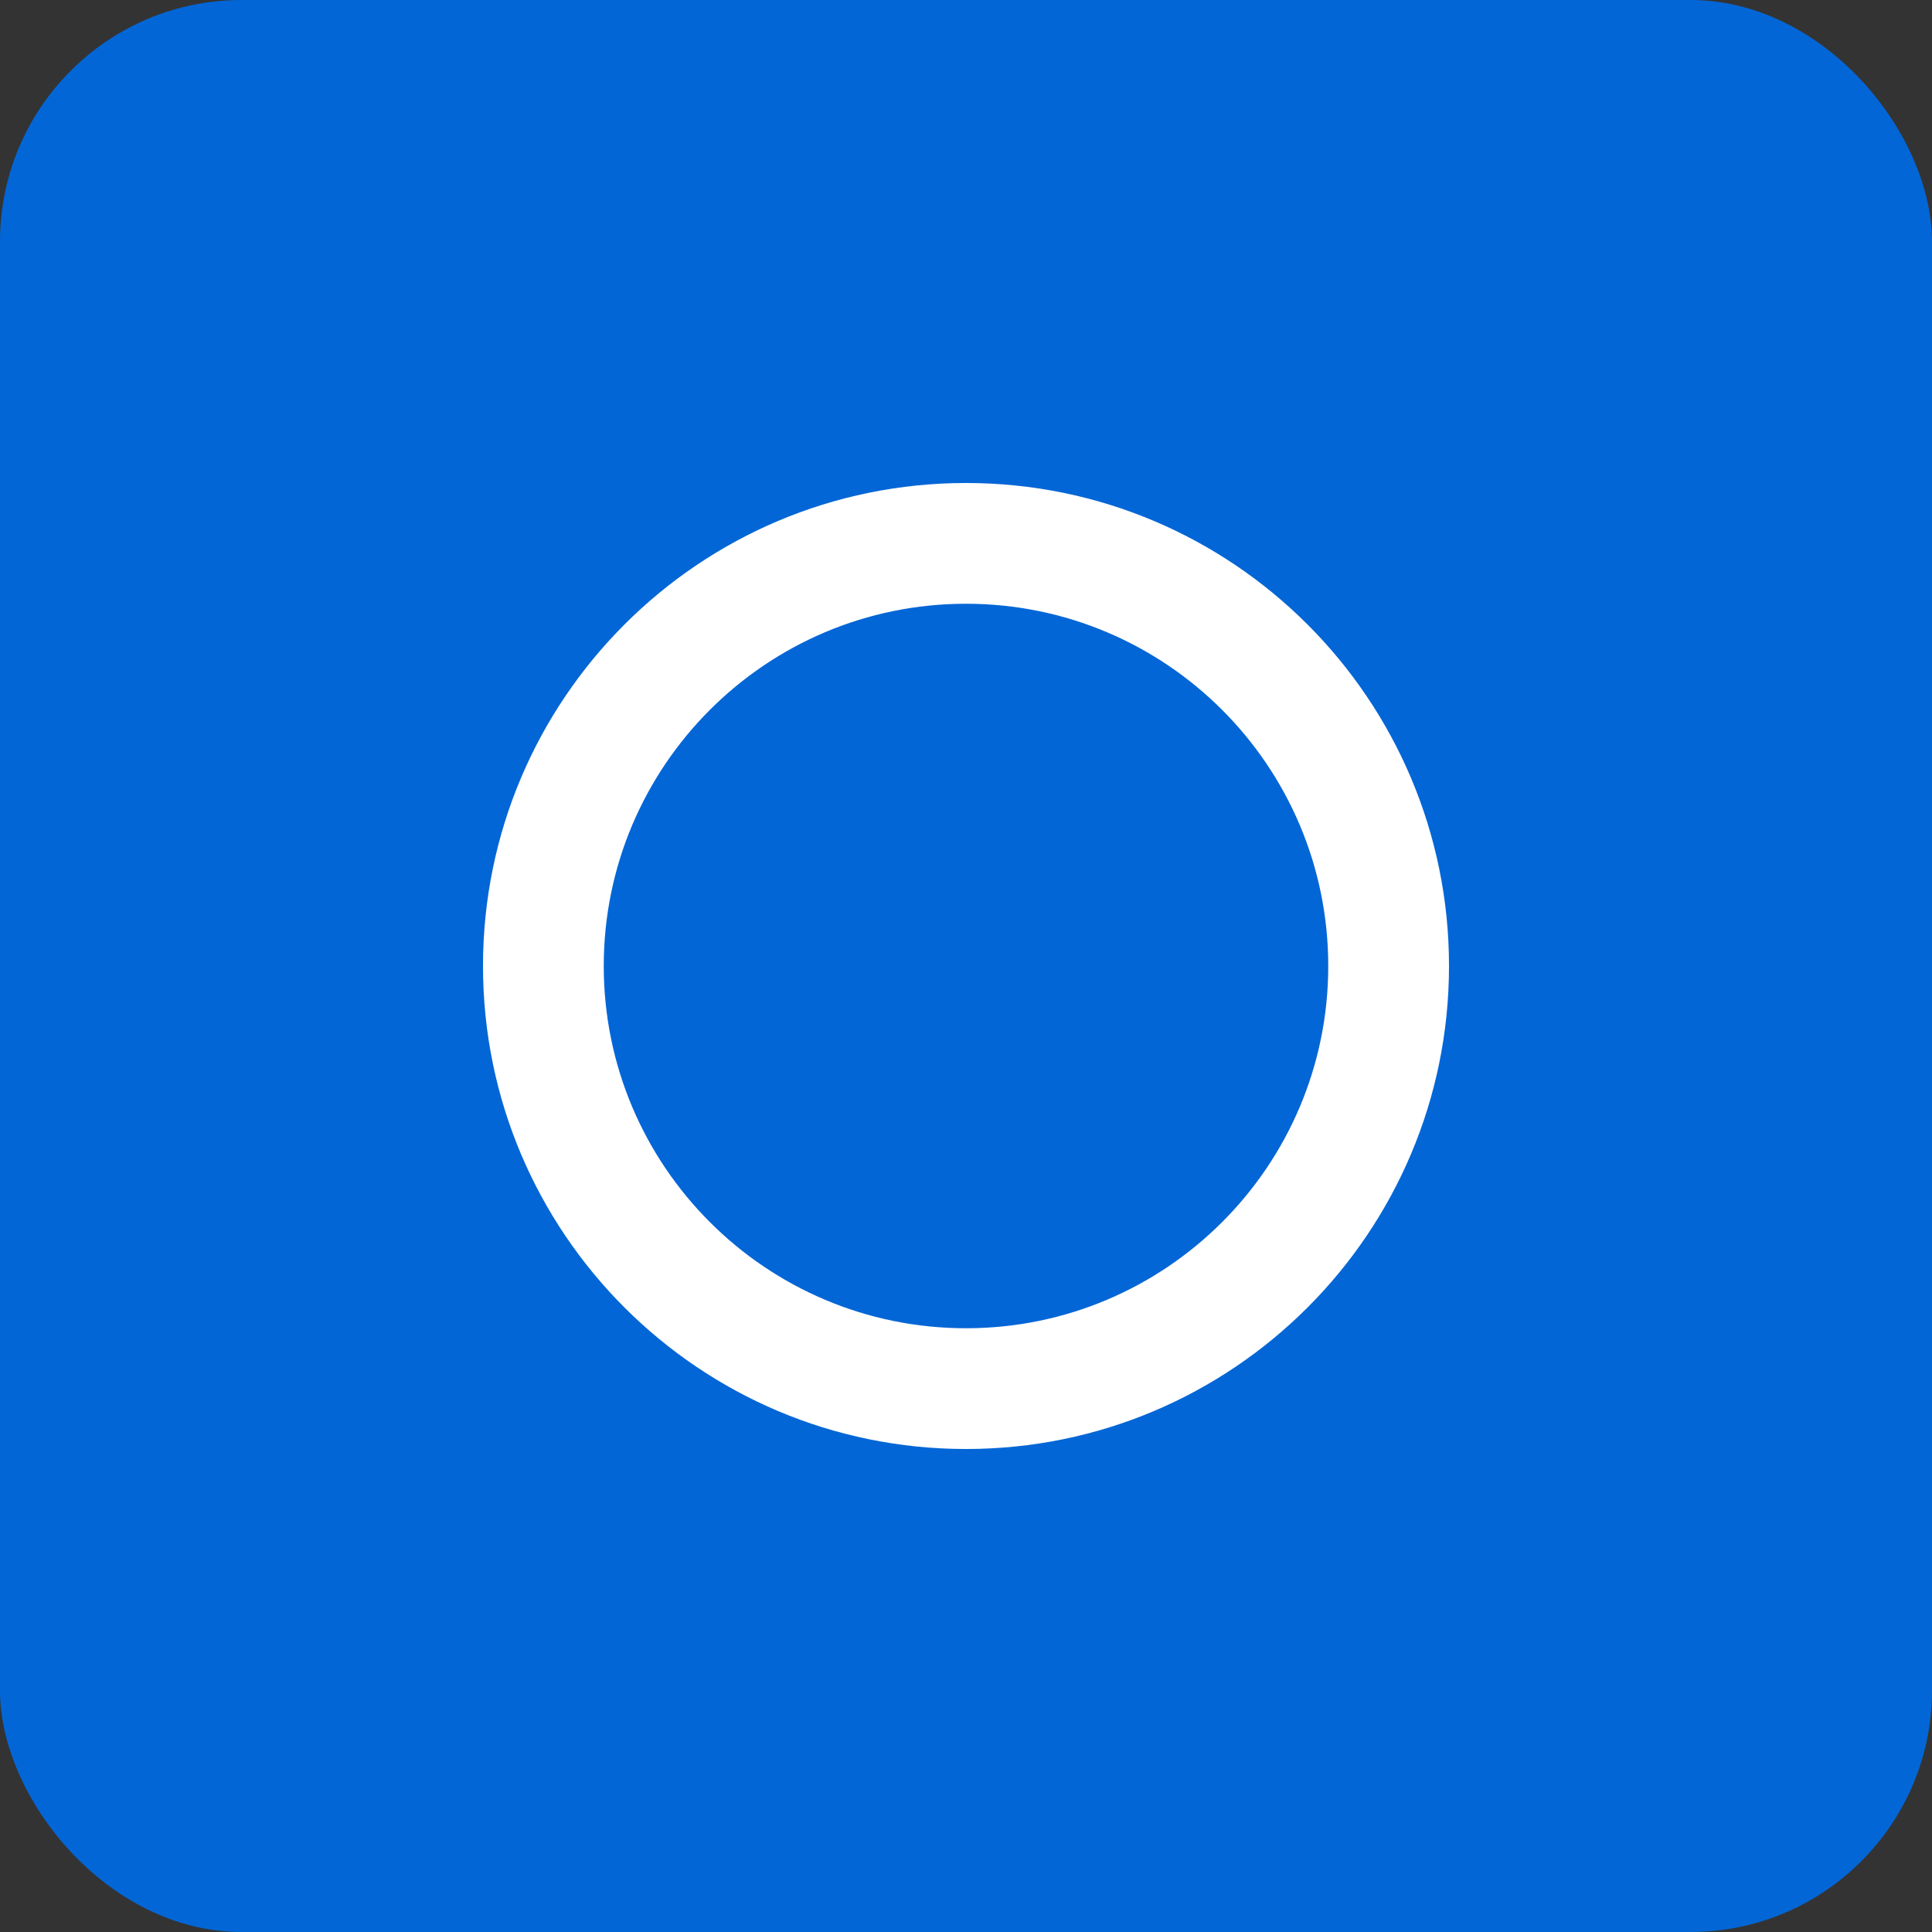 <svg xmlns="http://www.w3.org/2000/svg" fill="none" viewBox="0 0 128 128"><rect x="0" y="0" width="128" height="128" fill="#333333" stroke="none"/><rect width="128" height="128" rx="16" fill="#0366d6"/><path d="M64 32C46.33 32 32 46.33 32 64C32 81.67 46.33 96 64 96C81.67 96 96 81.67 96 64C96 46.33 81.67 32 64 32ZM64 88C50.75 88 40 77.25 40 64C40 50.75 50.75 40 64 40C77.25 40 88 50.75 88 64C88 77.25 77.25 88 64 88Z" fill="white"/></svg>

